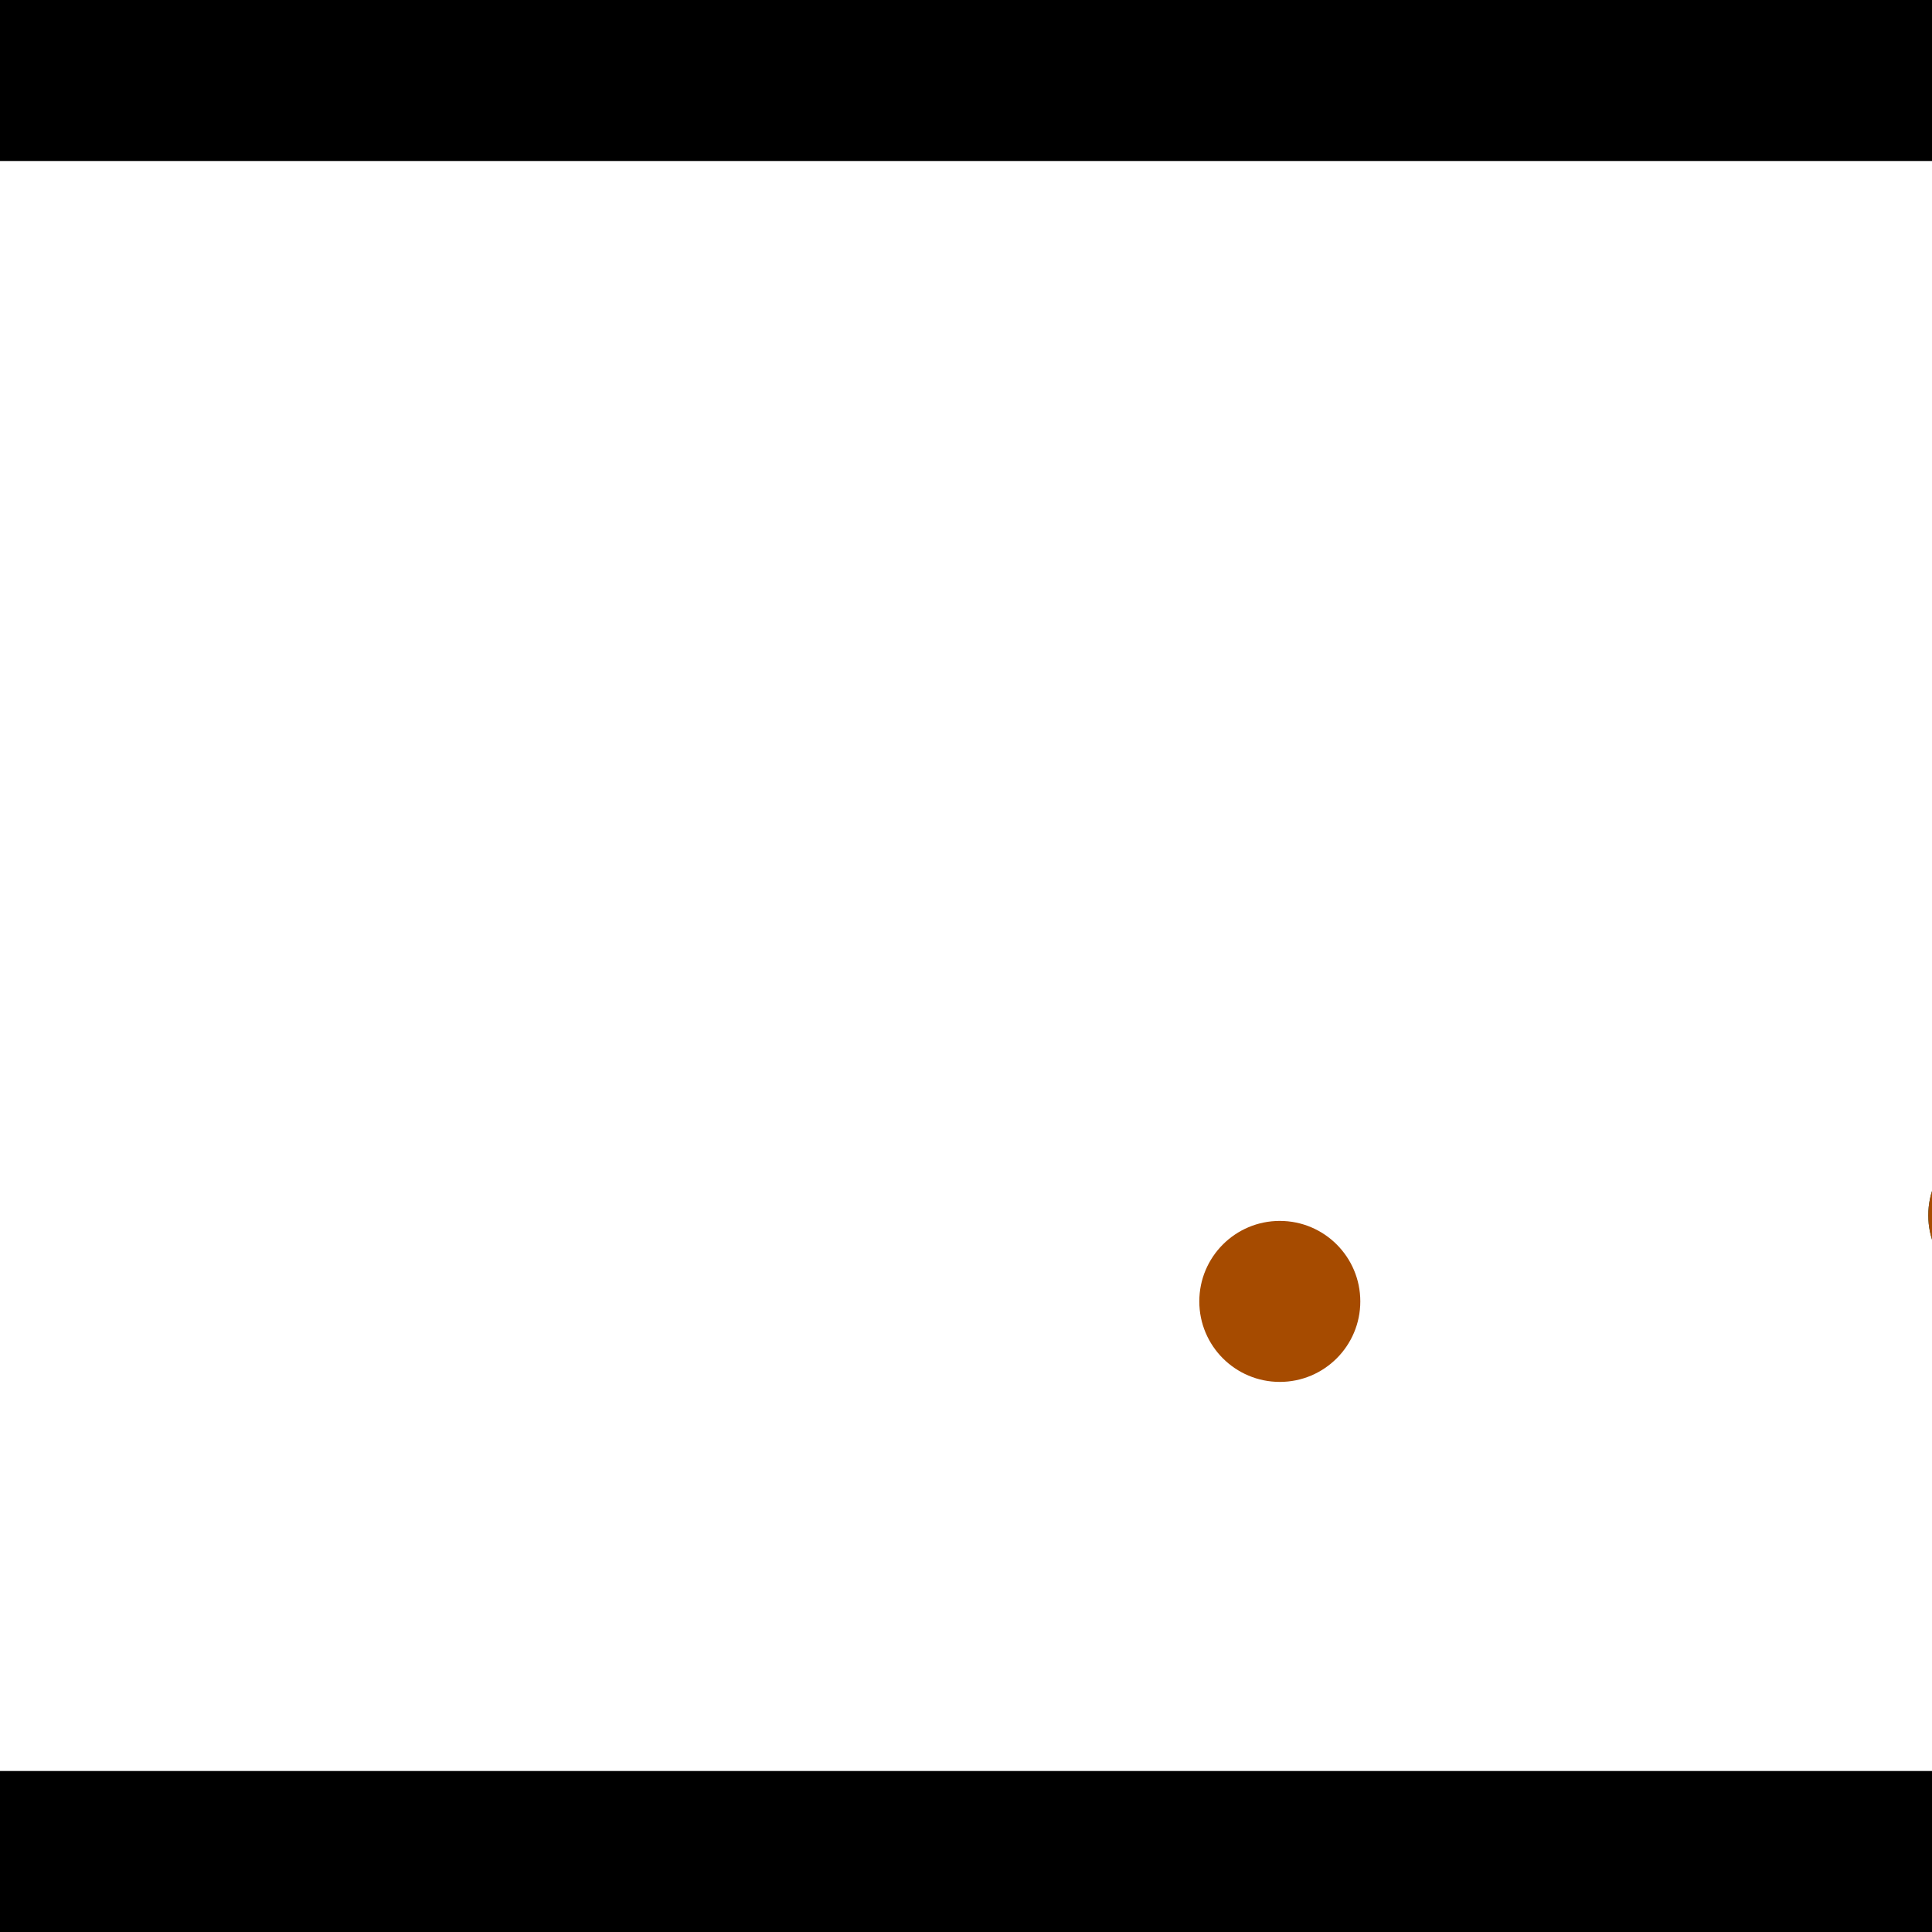 <?xml version="1.0" encoding="utf-8"?> <!-- Generator: Adobe Illustrator 13.0.0, SVG Export Plug-In . SVG Version: 6.00 Build 14948)  --> <svg version="1.2" baseProfile="tiny" id="Layer_1" xmlns="http://www.w3.org/2000/svg" xmlns:xlink="http://www.w3.org/1999/xlink" x="0px" y="0px" width="512px" height="512px" viewBox="0 0 512 512" xml:space="preserve">
<rect x="0" y="0" width="512" height="512" fill="#333333" stroke="none"/>
<polygon points="0,0 512,0 512,512 0,512" style="fill:#ffffff; stroke:#000000;stroke-width:0"/>
<polygon points="-127.243,133.766 -85.816,123.556 -33.816,334.532 -75.243,344.743" style="fill:#006363; stroke:#000000;stroke-width:0"/>
<circle fill="#006363" stroke="#006363" stroke-width="0" cx="-106.53" cy="128.661" r="21.333"/>
<circle fill="#006363" stroke="#006363" stroke-width="0" cx="-54.53" cy="339.638" r="21.333"/>
<polygon points="706.273,192.593 728.26,229.158 543.342,340.355 521.354,303.79" style="fill:#006363; stroke:#000000;stroke-width:0"/>
<circle fill="#006363" stroke="#006363" stroke-width="0" cx="717.267" cy="210.875" r="21.333"/>
<circle fill="#006363" stroke="#006363" stroke-width="0" cx="532.348" cy="322.073" r="21.333"/>
<polygon points="1256,469.333 256,1469.33 -744,469.333" style="fill:#000000; stroke:#000000;stroke-width:0"/>
<polygon points="-744,42.667 256,-957.333 1256,42.667" style="fill:#000000; stroke:#000000;stroke-width:0"/>
<circle fill="#a64b00" stroke="#a64b00" stroke-width="0" cx="-106.53" cy="128.661" r="21.333"/>
<circle fill="#a64b00" stroke="#a64b00" stroke-width="0" cx="-54.53" cy="339.638" r="21.333"/>
<circle fill="#a64b00" stroke="#a64b00" stroke-width="0" cx="717.267" cy="210.875" r="21.333"/>
<circle fill="#a64b00" stroke="#a64b00" stroke-width="0" cx="532.348" cy="322.073" r="21.333"/>
<circle fill="#a64b00" stroke="#a64b00" stroke-width="0" cx="339.161" cy="344.887" r="21.333"/>
</svg>
